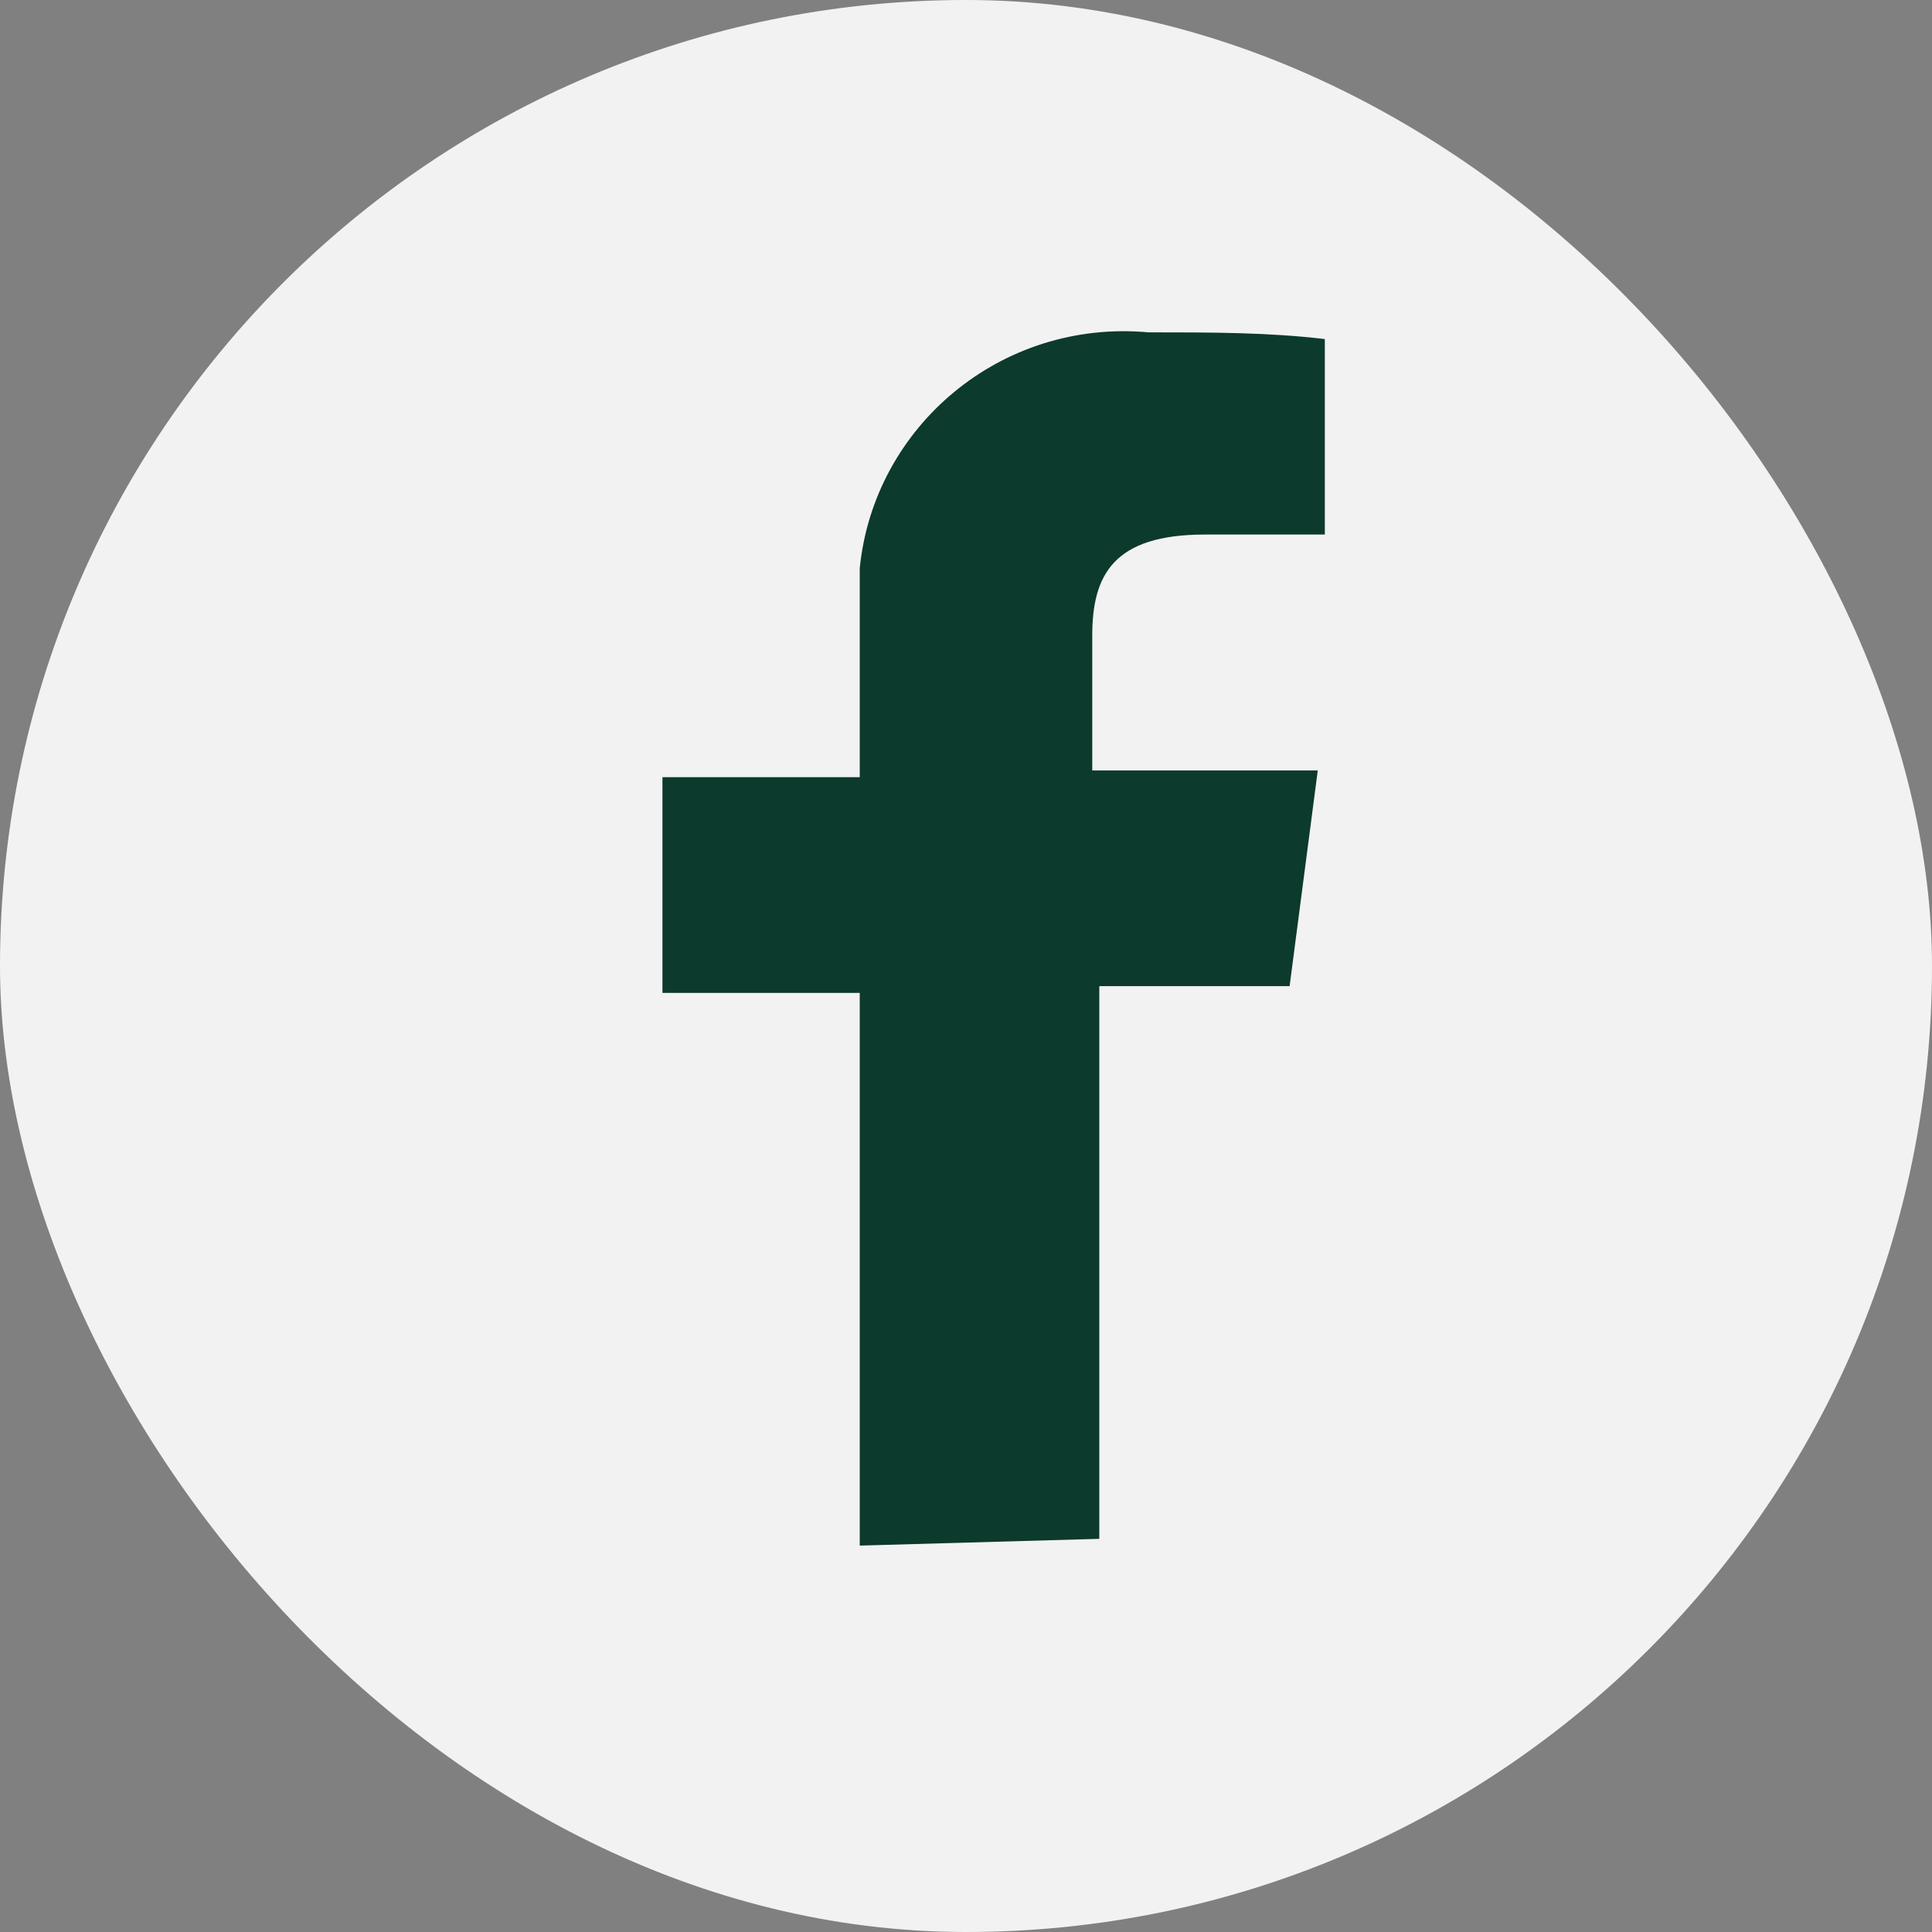 <svg width="40" height="40" viewBox="0 0 40 40" fill="none" xmlns="http://www.w3.org/2000/svg">
<rect x="0" y="0" width="40" height="40" fill="#808080" stroke="none"/>
<rect width="40" height="40" rx="20" fill="#F2F2F2"/>
<path d="M22.76 31.86V20.417H26.7L27.283 15.951H22.614V13.16C22.614 11.904 23.052 11.067 24.949 11.067H27.429V7.02C26.262 6.881 25.095 6.881 23.782 6.881C20.718 6.601 18.092 8.834 17.8 11.765C17.8 12.044 17.8 12.323 17.8 12.742V16.091H13.715V20.557H17.8V32L22.76 31.86Z" fill="#0C3A2D"/>
</svg>
